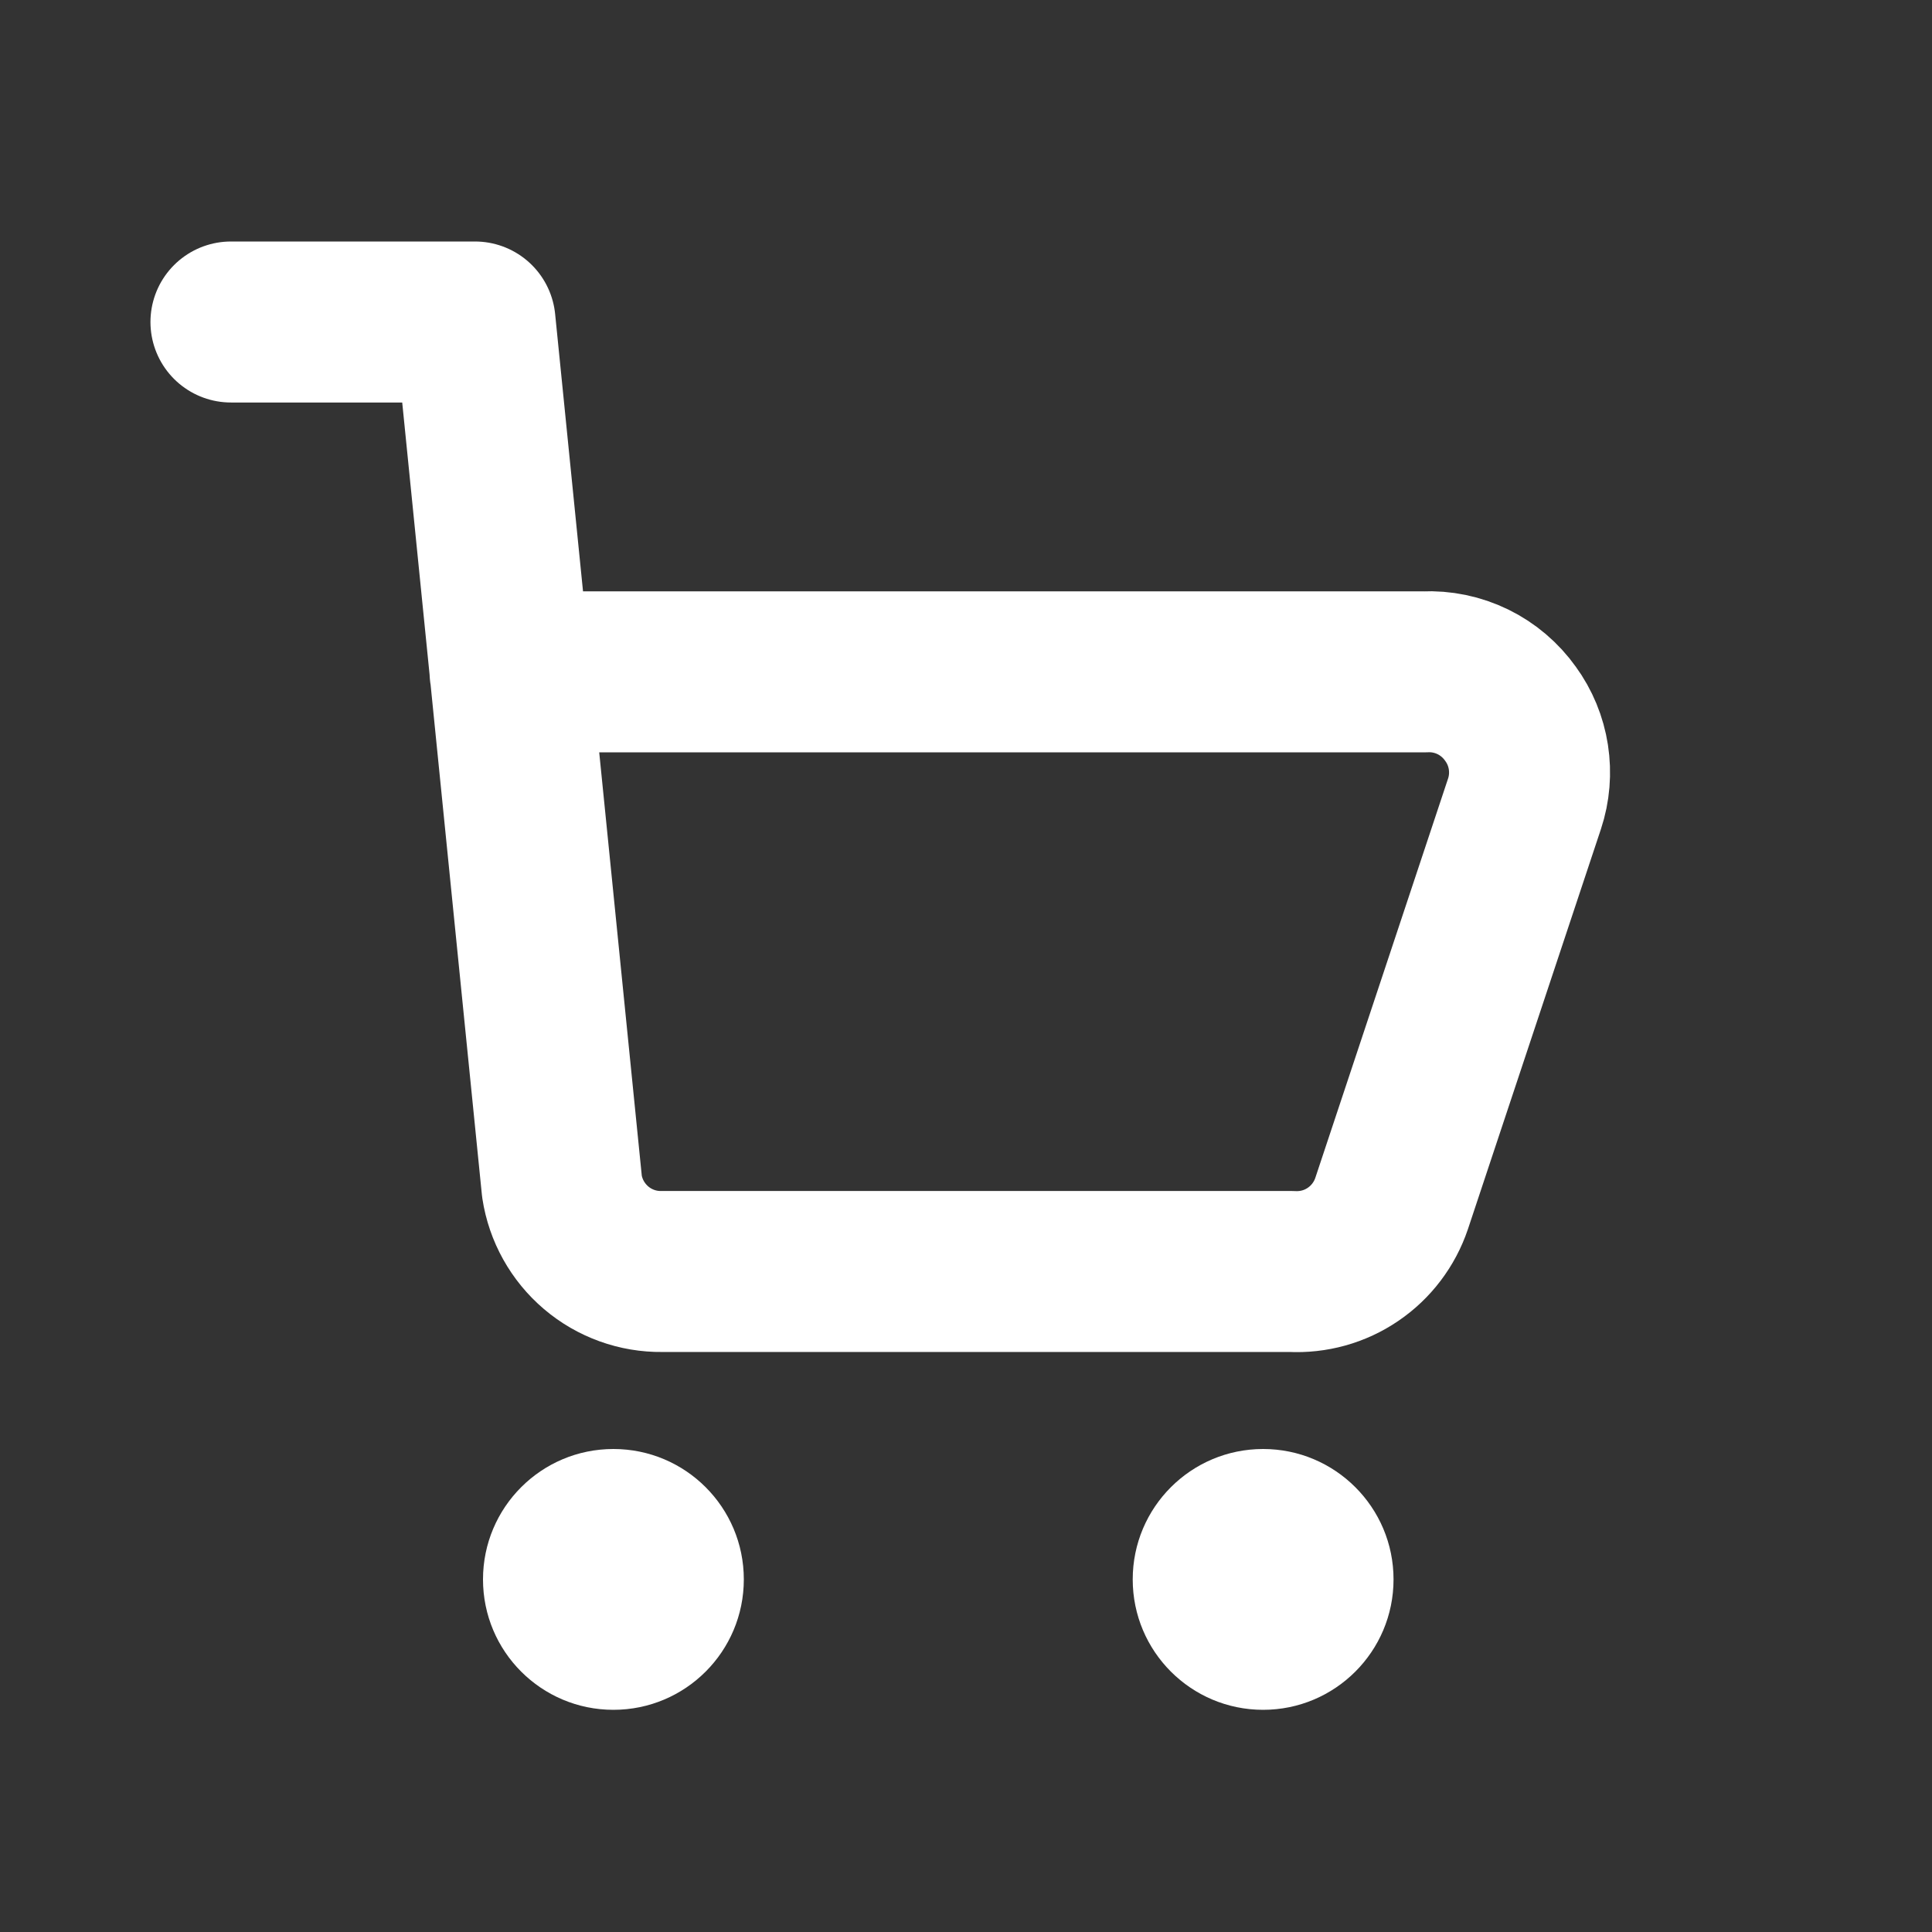 <svg width="24" height="24" viewBox="0 0 24 24" fill="none" xmlns="http://www.w3.org/2000/svg">
<rect x="0" y="0" width="24" height="24" fill="#333333" stroke="none"/>
<path d="M2.869 4H5.901L6.981 14.74C7.026 15.036 7.177 15.306 7.405 15.5C7.633 15.694 7.924 15.799 8.223 15.795H16.045C16.316 15.809 16.584 15.735 16.808 15.582C17.032 15.43 17.2 15.208 17.287 14.951L18.938 9.985C19 9.798 19.016 9.599 18.986 9.405C18.956 9.211 18.88 9.026 18.764 8.867C18.644 8.698 18.483 8.561 18.297 8.47C18.11 8.379 17.904 8.336 17.697 8.346H6.336" stroke="white" stroke-width="2" stroke-linecap="round" stroke-linejoin="round"/>
<path d="M15.691 21.24C14.796 21.24 14.071 20.515 14.071 19.62C14.071 18.725 14.796 18 15.691 18C16.585 18 17.311 18.725 17.311 19.62C17.311 20.515 16.585 21.24 15.691 21.24Z" fill="white"/>
<path d="M7.62 21.24C6.725 21.24 6 20.515 6 19.62C6 18.725 6.725 18 7.62 18C8.515 18 9.24 18.725 9.24 19.62C9.24 20.515 8.515 21.24 7.62 21.24Z" fill="white"/>
</svg>
